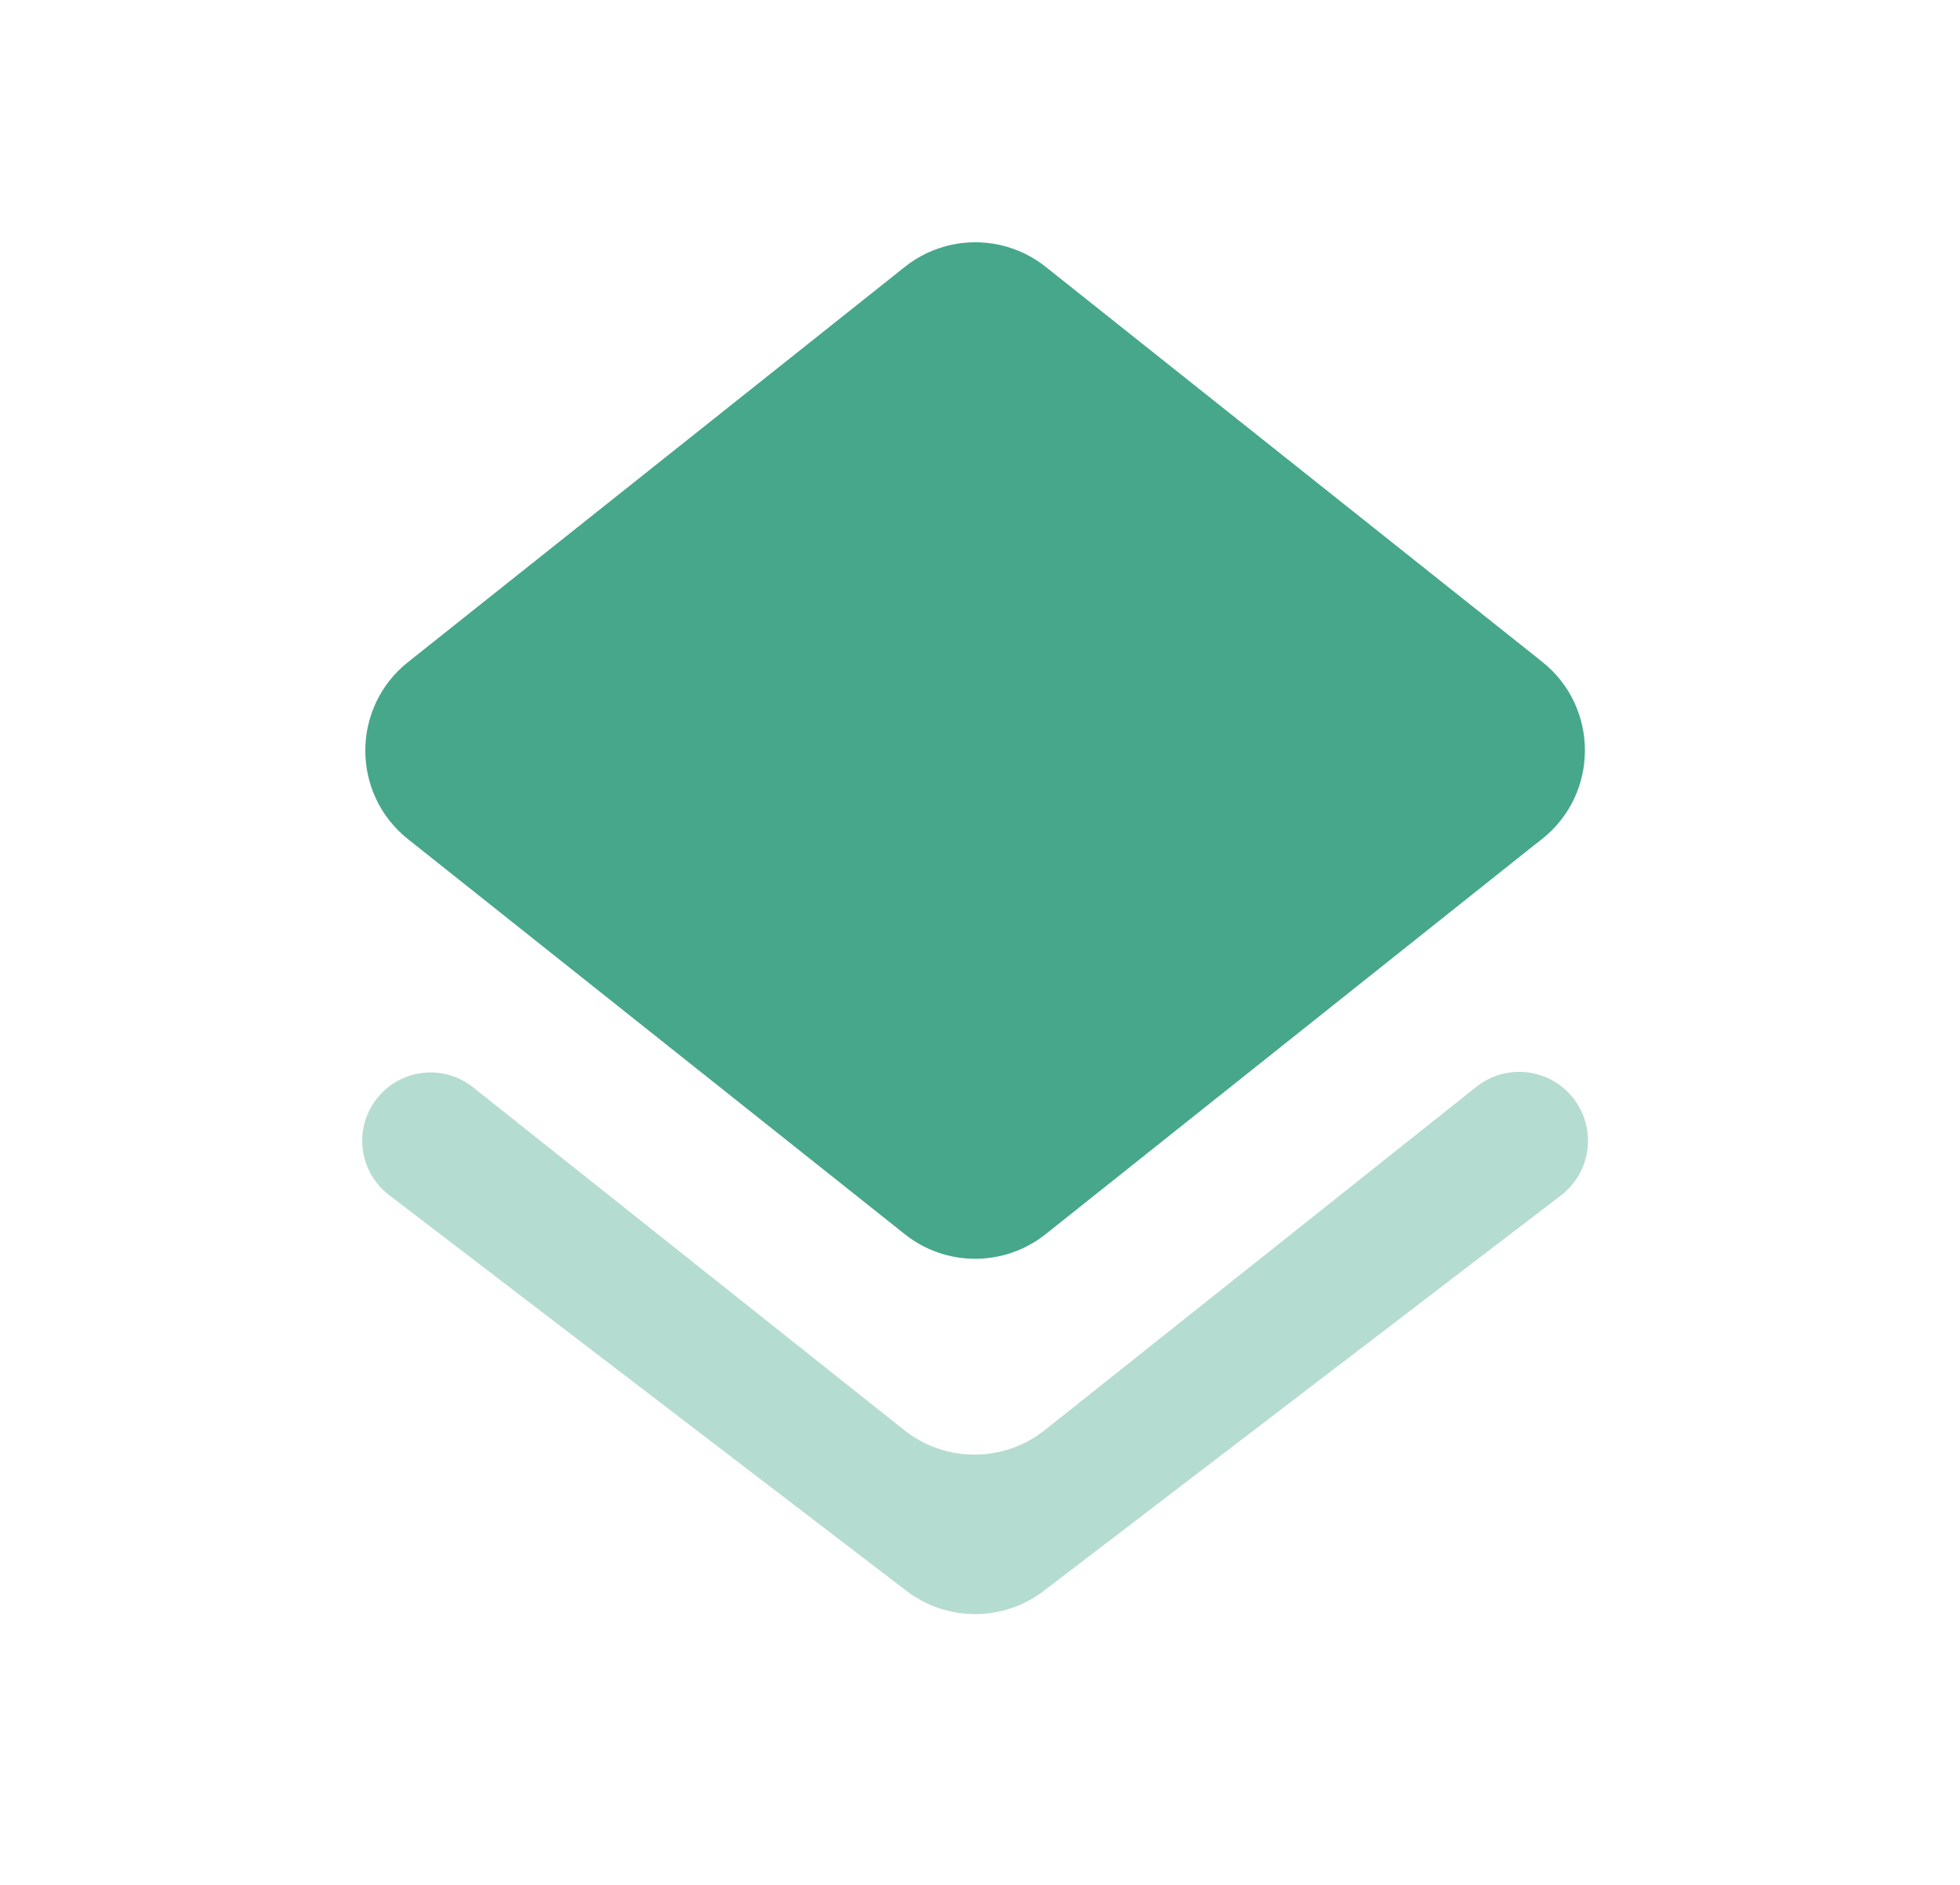 <svg width="26" height="25" viewBox="0 0 26 25" fill="none" xmlns="http://www.w3.org/2000/svg">
  <path
    d="M12.003 16.37C12.55 16.805 13.325 16.804 13.871 16.369L20.297 11.253L20.456 11.128C21.213 10.528 21.214 9.38 20.458 8.778L13.871 3.539C13.325 3.105 12.55 3.105 12.004 3.539L5.412 8.782C4.658 9.382 4.657 10.528 5.411 11.129L5.567 11.253L12.003 16.37Z"
    fill="#46A78B" />
  <path opacity="0.4" fill-rule="evenodd" clip-rule="evenodd"
    d="M13.861 18.967C13.314 19.402 12.54 19.402 11.993 18.967L6.275 14.421C5.88 14.107 5.304 14.177 4.995 14.576C4.687 14.973 4.762 15.545 5.161 15.85L12.024 21.1C12.562 21.511 13.309 21.511 13.847 21.1L20.707 15.855C21.109 15.547 21.184 14.97 20.873 14.57C20.562 14.168 19.982 14.099 19.584 14.415L13.861 18.967Z"
    fill="#46A78B" />
</svg>
